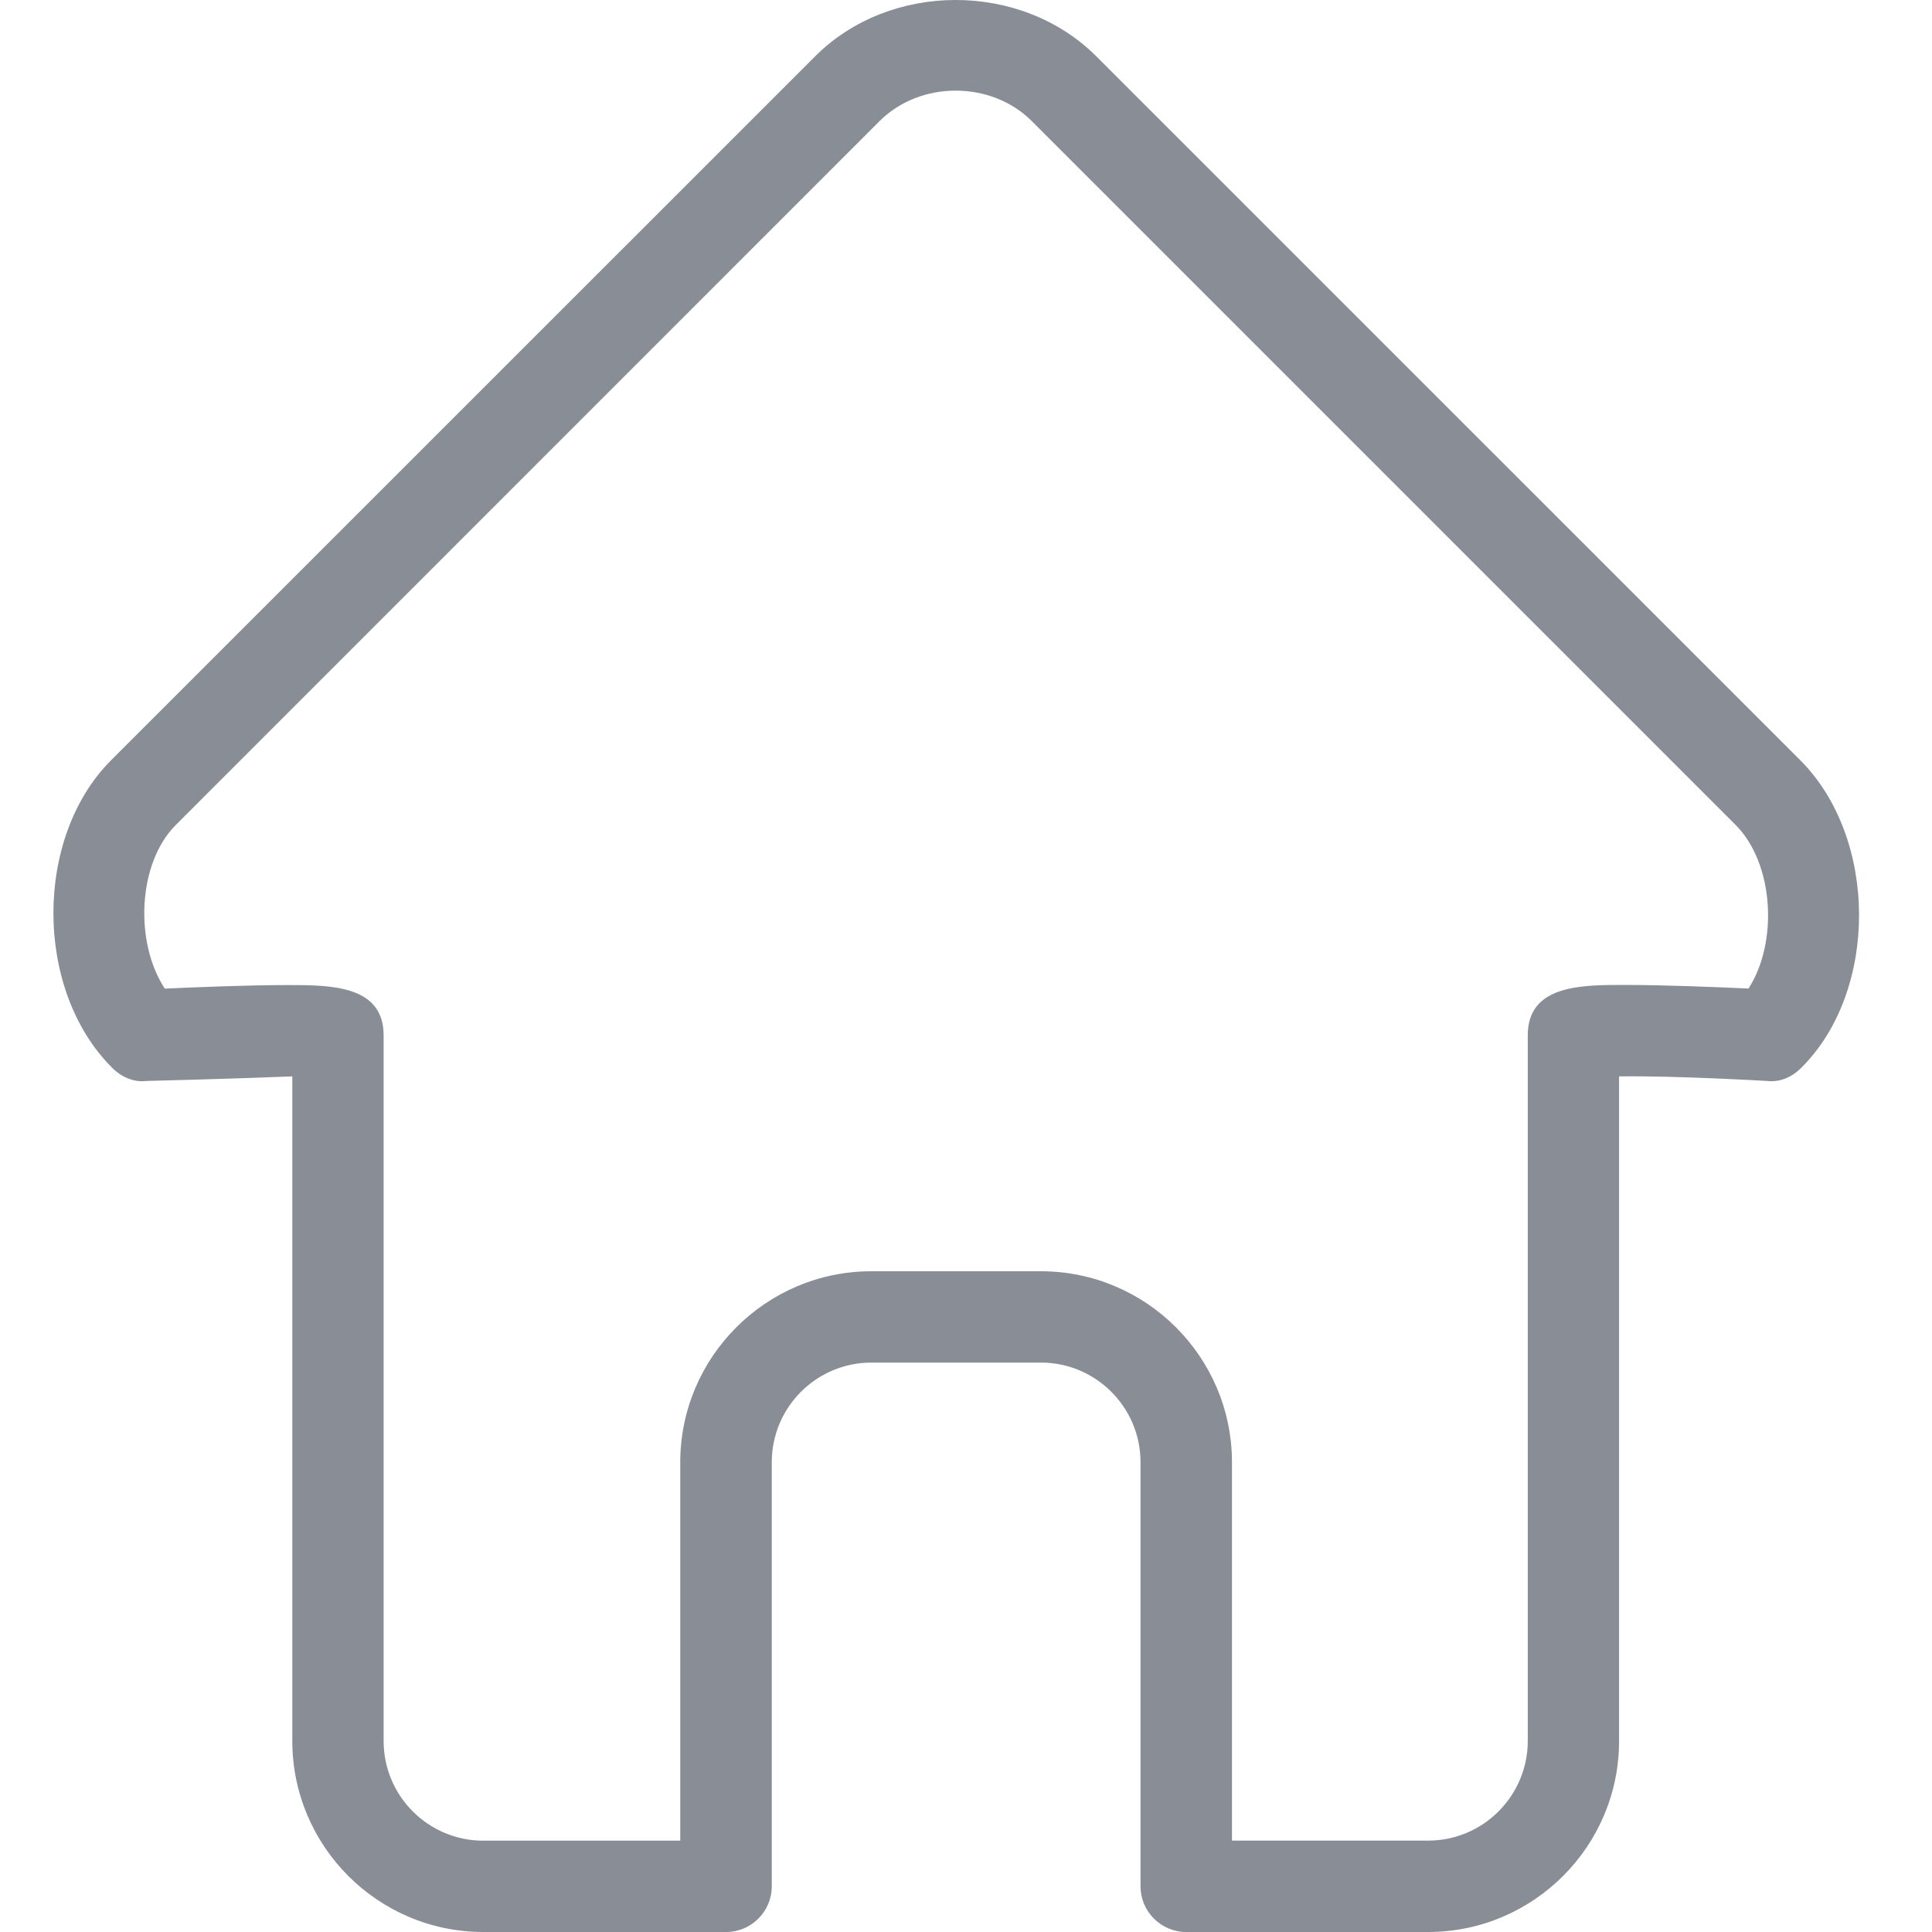 <svg width="30" height="30" viewBox="0 0 30 30" fill="none" xmlns="http://www.w3.org/2000/svg">
<g clip-path="url(#clip0)">
<path d="M22.174 30H18.42C18.028 30 17.71 29.682 17.71 29.29V22.705C17.71 21.852 17.016 21.158 16.163 21.158H13.531C12.678 21.158 11.984 21.852 11.984 22.705V29.29C11.984 29.682 11.666 30 11.274 30H7.506C5.869 30 4.539 28.669 4.539 27.033V16.714C3.674 16.75 2.279 16.785 2.278 16.785C2.07 16.81 1.88 16.721 1.738 16.577C0.532 15.371 0.526 13.007 1.724 11.806L12.657 0.875C13.822 -0.292 15.856 -0.292 17.024 0.875L27.956 11.806C29.164 13.017 29.172 15.381 27.974 16.577C27.832 16.721 27.644 16.81 27.435 16.785C27.431 16.785 26.032 16.702 25.141 16.714V27.033C25.141 28.67 23.811 30 22.174 30ZM19.131 28.581H22.176C23.029 28.581 23.723 27.886 23.723 27.033V16.076C23.723 15.294 24.553 15.294 25.221 15.294C25.845 15.294 26.681 15.328 27.151 15.35C27.615 14.631 27.546 13.406 26.951 12.81L16.02 1.879C15.389 1.25 14.291 1.25 13.659 1.879L2.728 12.812C2.14 13.4 2.084 14.628 2.559 15.351C3.024 15.33 3.85 15.296 4.468 15.296C5.131 15.296 5.957 15.296 5.957 16.078V27.035C5.957 27.888 6.651 28.582 7.504 28.582H10.563V22.707C10.563 21.072 11.895 19.74 13.53 19.74H16.163C17.798 19.74 19.13 21.071 19.13 22.707V28.581H19.131Z" fill="#898D95"/>
</g>
<defs>
<clipPath id="clip0">
<rect width="30" height="30" fill="white"/>
</clipPath>
</defs>
</svg>
